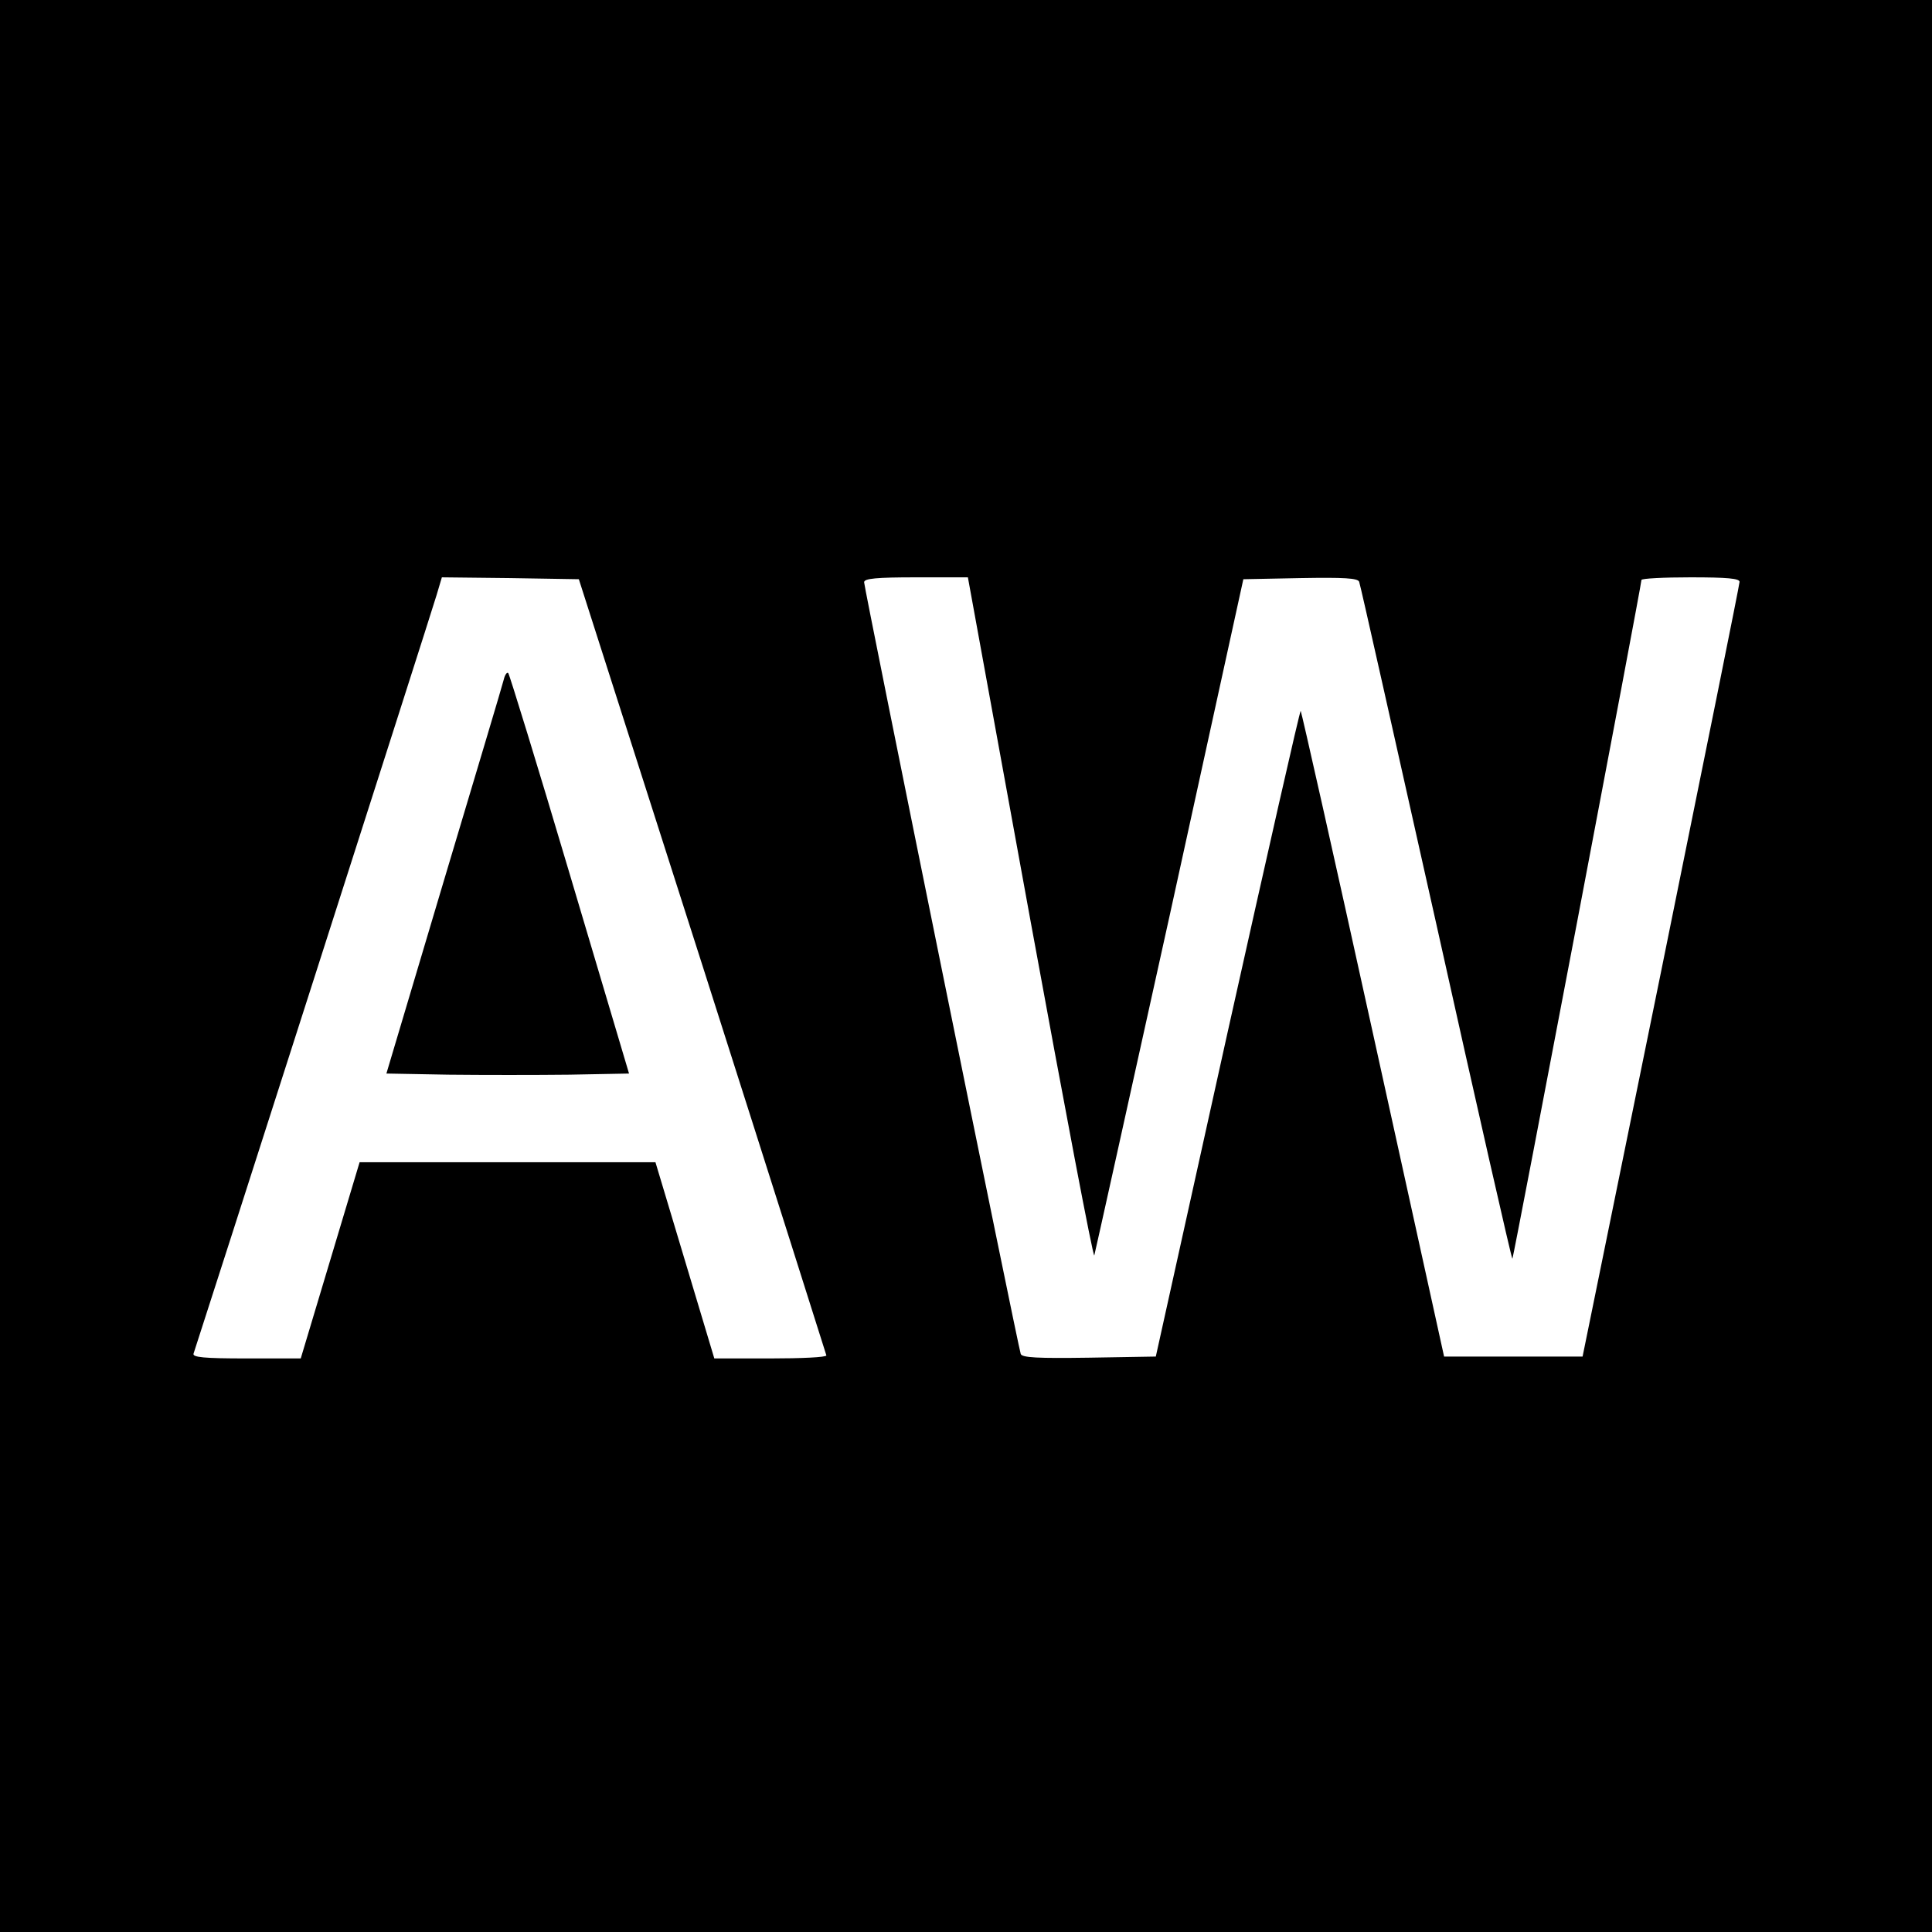 <?xml version="1.0" standalone="no"?>
<!DOCTYPE svg PUBLIC "-//W3C//DTD SVG 20010904//EN"
 "http://www.w3.org/TR/2001/REC-SVG-20010904/DTD/svg10.dtd">
<svg version="1.0" xmlns="http://www.w3.org/2000/svg"
 width="512pt" height="512pt" viewBox="0 0 512 512"
 preserveAspectRatio="xMidYMid meet">
<g transform="translate(0,512) scale(0.1,-0.1)"
fill="#000000" stroke="none">
<path d="M0 2560 l0 -2560 2560 0 2560 0 0 2560 0 2560 -2560 0 -2560 0 0
-2560z m1862 0 c180 -564 327 -1028 328 -1032 0 -5 -67 -8 -148 -8 l-149 0
-78 260 -78 260 -392 0 -392 0 -78 -260 -78 -260 -145 0 c-111 0 -143 3 -139
13 7 19 628 1956 644 2010 l14 47 181 -2 182 -3 328 -1025z m868 125 c91 -497
167 -899 170 -892 2 7 92 413 200 902 l195 890 151 3 c116 2 153 0 156 -10 3
-7 94 -414 204 -905 109 -490 200 -890 202 -889 3 3 342 1786 342 1799 0 4 59
7 130 7 98 0 130 -3 130 -12 0 -7 -94 -472 -208 -1033 l-208 -1020 -183 0
-184 0 -188 854 c-103 469 -190 855 -192 857 -2 3 -89 -382 -194 -853 l-190
-858 -177 -3 c-136 -2 -178 0 -181 10 -7 19 -415 2030 -415 2045 0 10 33 13
138 13 l137 0 165 -905z"/>
<path d="M1335 3319 c-3 -13 -75 -253 -159 -534 l-152 -510 164 -3 c90 -1 234
-1 321 0 l158 3 -157 528 c-86 290 -160 530 -163 533 -3 4 -9 -4 -12 -17z"/>
</g>
</svg>
